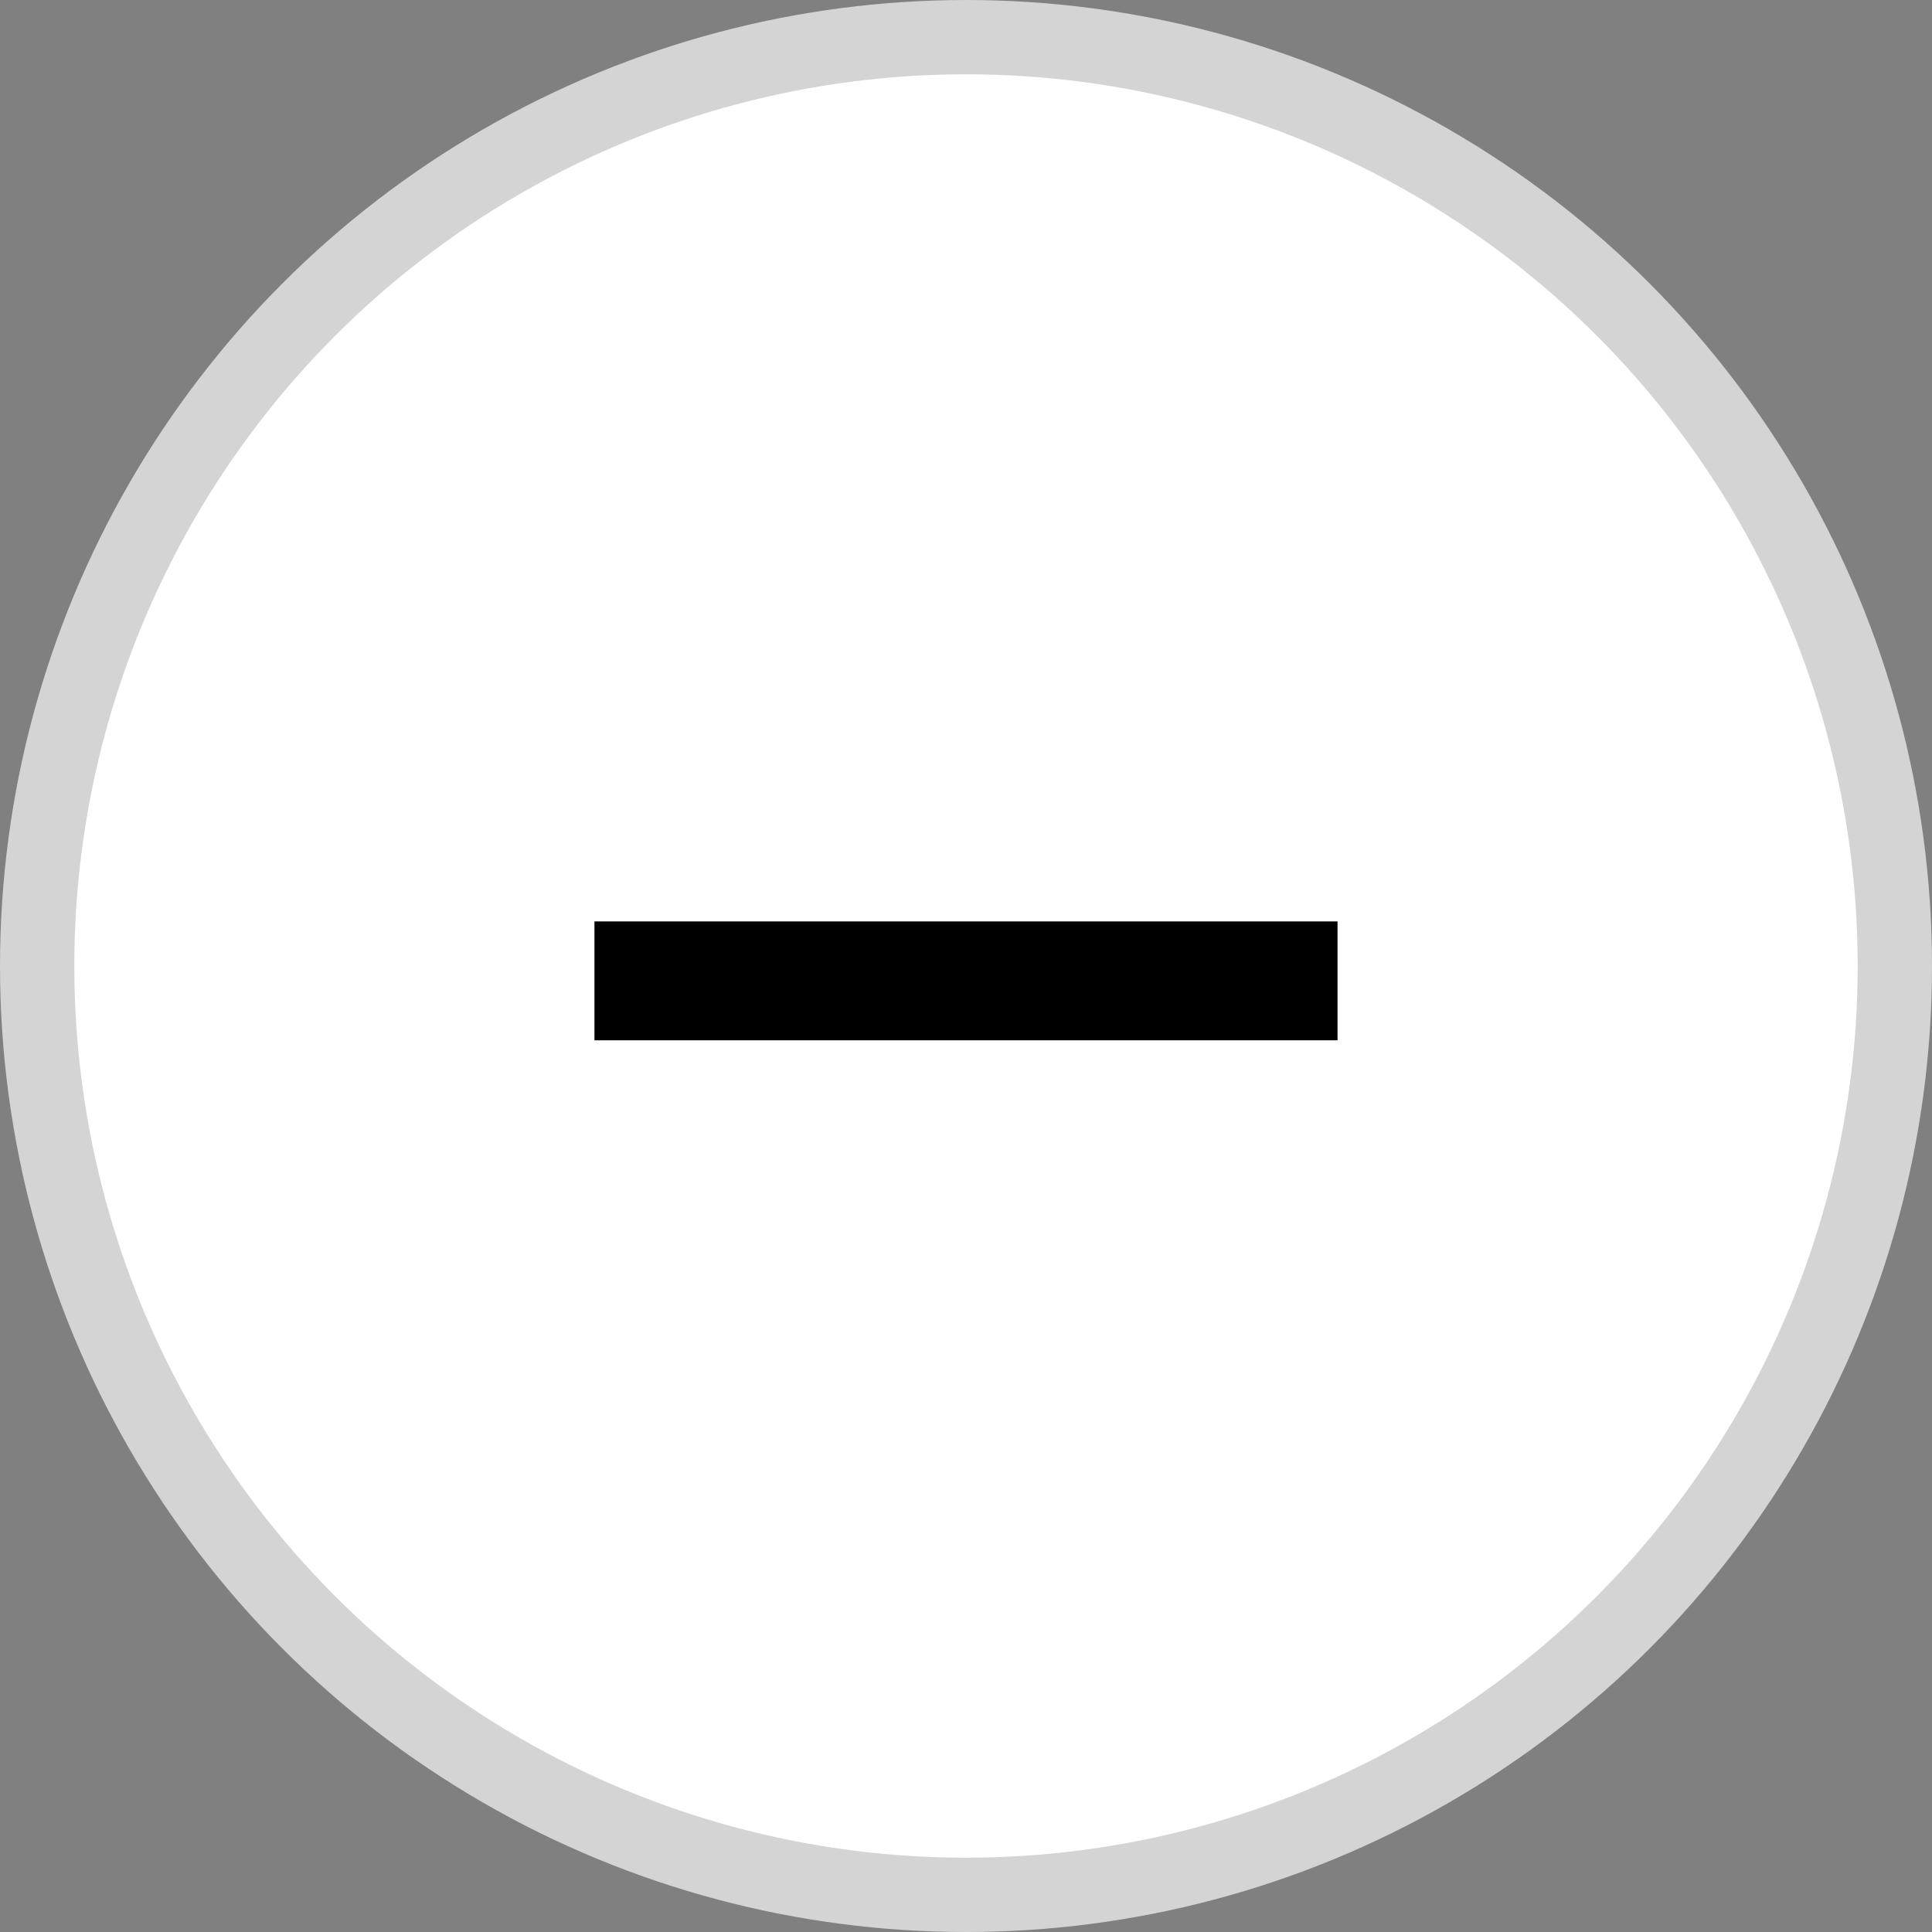 <svg width="26" height="26" viewBox="0 0 26 26" fill="none" xmlns="http://www.w3.org/2000/svg">
<rect x="0" y="0" width="26" height="26" fill="#808080" stroke="none"/>
<circle cx="13" cy="13" r="12.5" fill="white" stroke="#D4D4D4"/>
<line x1="8" y1="13.2" x2="18" y2="13.2" stroke="black" stroke-width="1.6"/>
</svg>
